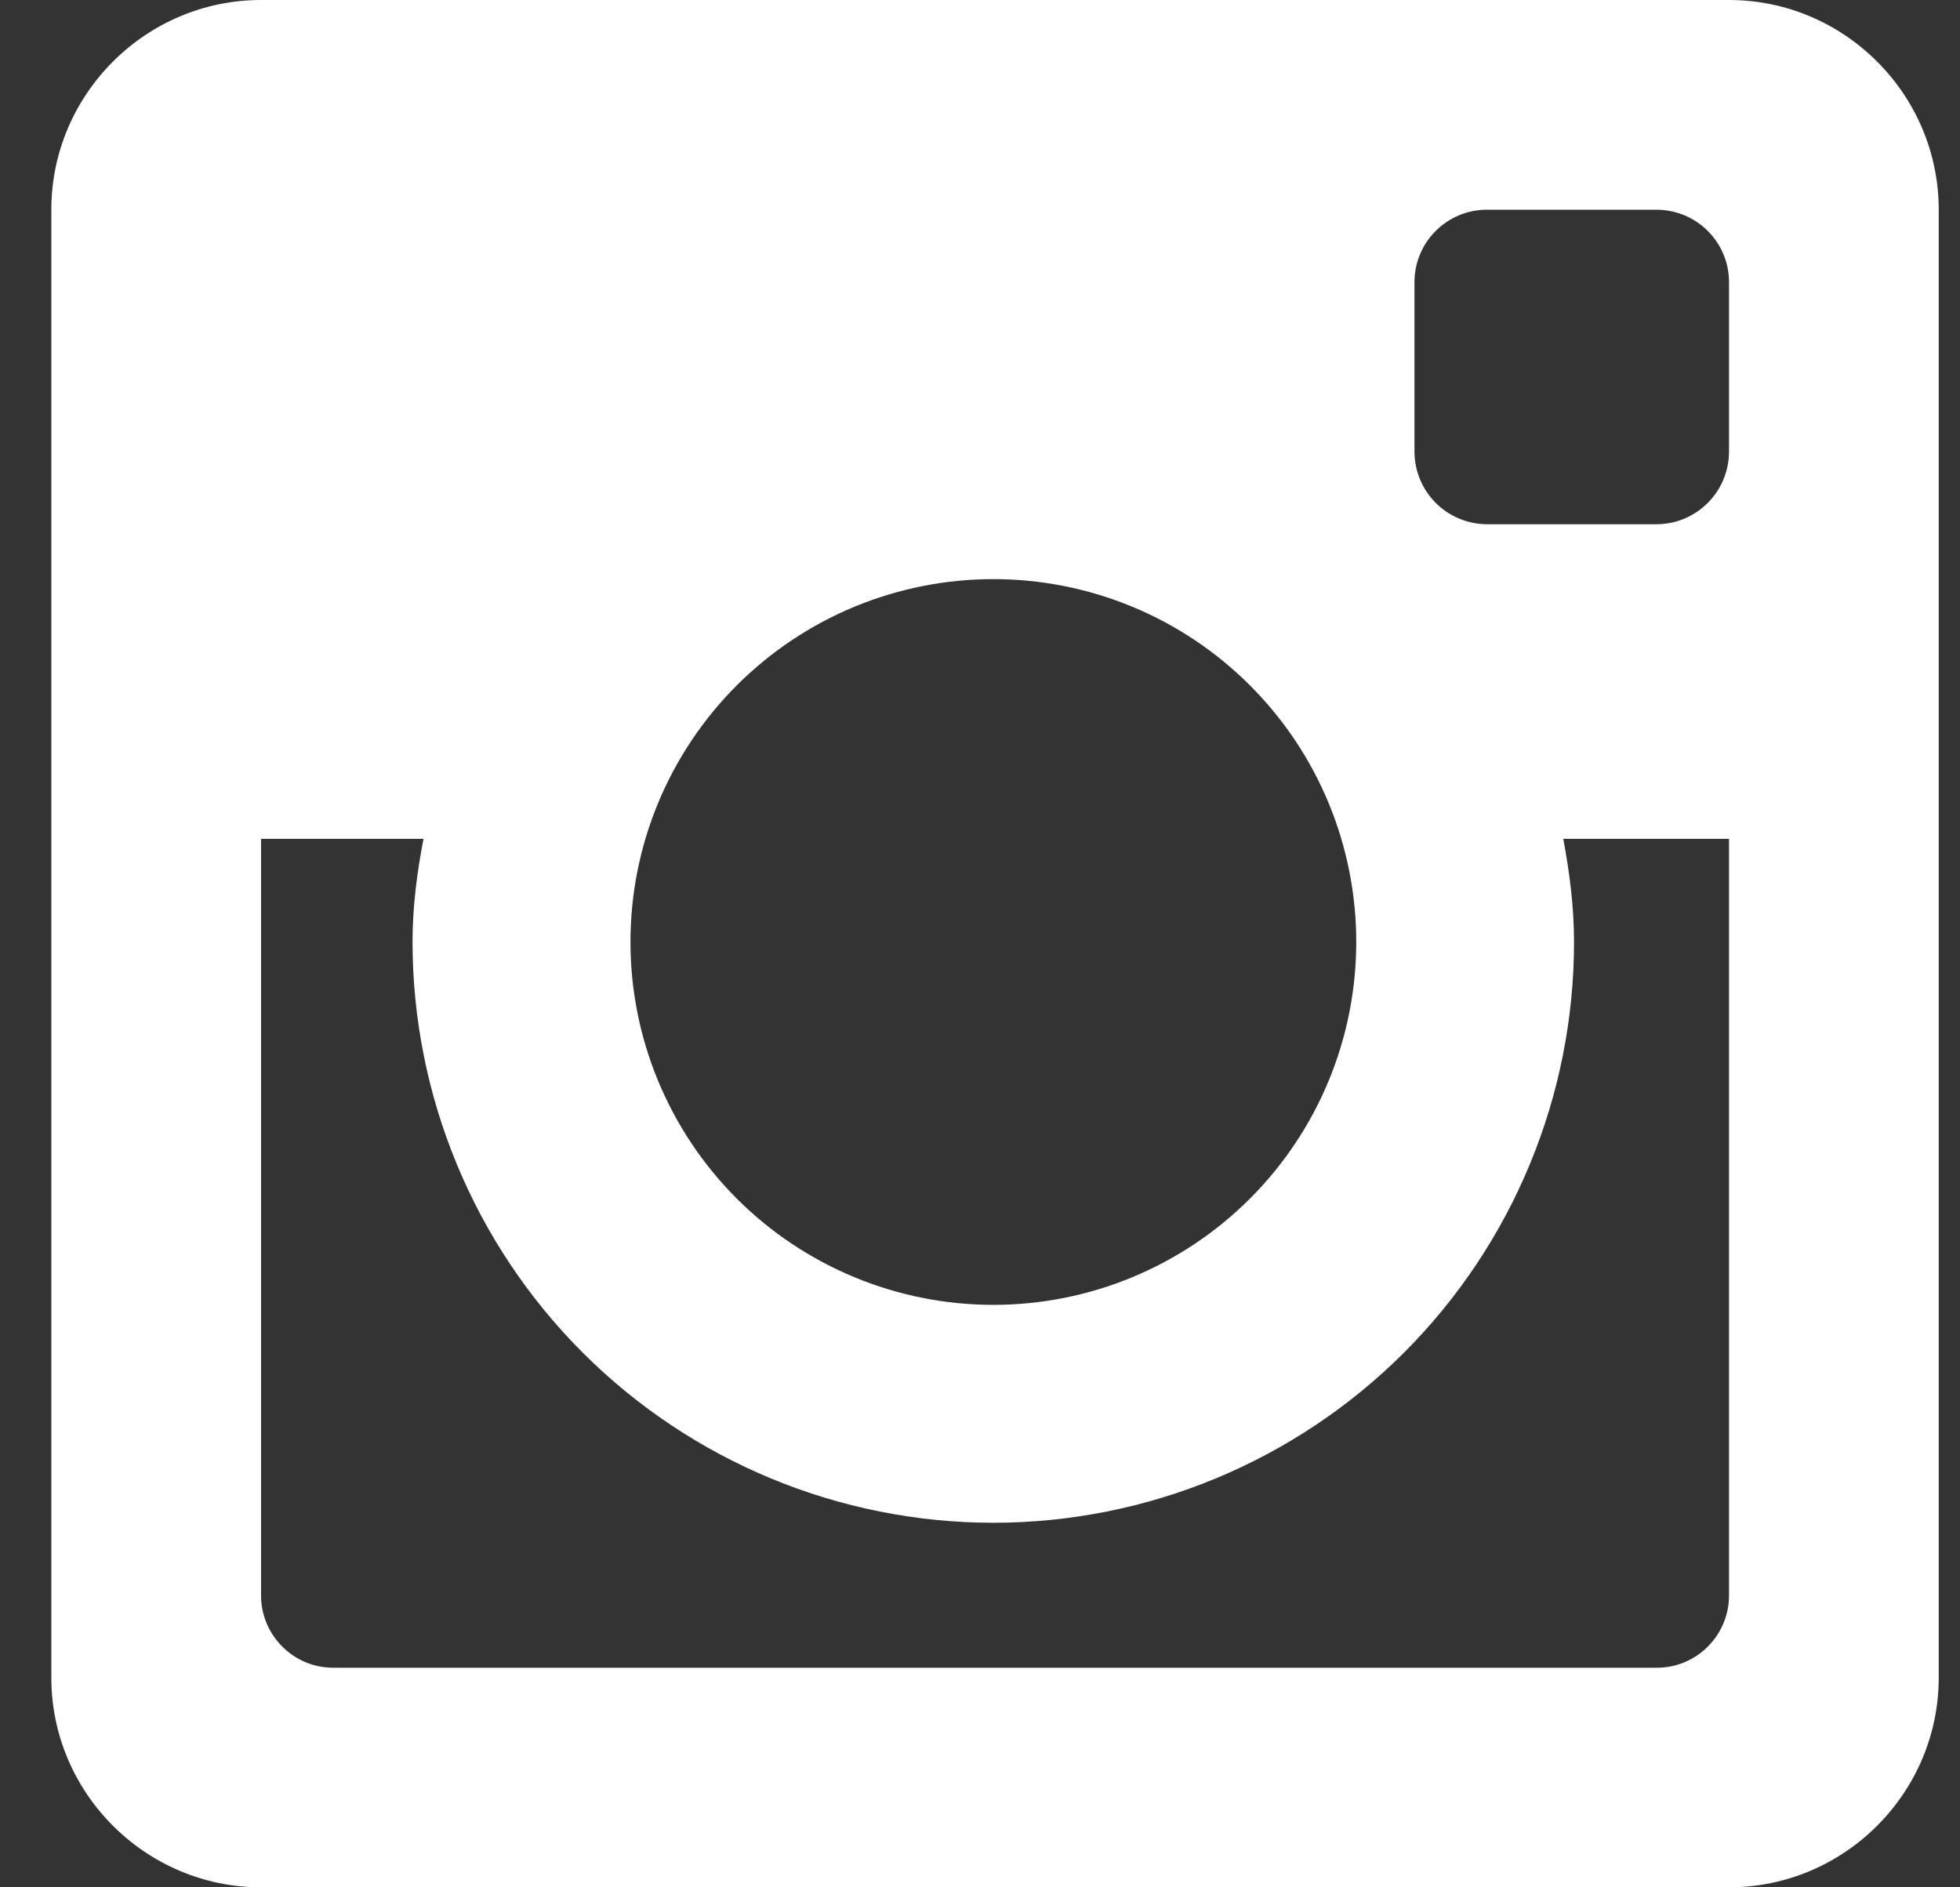 <svg width="27" height="26" viewBox="0 0 27 26" fill="none" xmlns="http://www.w3.org/2000/svg">
<rect x="0" y="0" width="27" height="26" fill="#333333" stroke="none"/>
<path d="M23.818 0H3.596C2.007 0 0.707 1.3 0.707 2.889V23.111C0.707 24.701 2.007 26 3.596 26H23.818C25.407 26 26.707 24.701 26.707 23.111V2.889C26.707 1.3 25.407 0 23.818 0ZM13.684 20.978C15.806 20.977 17.84 20.134 19.341 18.634C20.841 17.133 21.683 15.099 21.683 12.977C21.683 12.489 21.621 12.018 21.535 11.556H23.818V21.979C23.818 22.11 23.793 22.24 23.742 22.361C23.692 22.482 23.618 22.592 23.525 22.685C23.432 22.778 23.322 22.851 23.2 22.901C23.079 22.951 22.949 22.976 22.817 22.975H4.597C4.466 22.976 4.336 22.951 4.214 22.901C4.093 22.851 3.983 22.778 3.89 22.685C3.797 22.592 3.723 22.482 3.672 22.361C3.622 22.24 3.596 22.11 3.596 21.979V11.556H5.834C5.745 12.018 5.683 12.489 5.683 12.977C5.684 15.099 6.527 17.134 8.027 18.634C9.528 20.134 11.562 20.977 13.684 20.978V20.978ZM8.685 12.977C8.685 12.32 8.814 11.67 9.065 11.064C9.317 10.457 9.685 9.906 10.149 9.442C10.613 8.978 11.165 8.609 11.771 8.358C12.378 8.107 13.028 7.978 13.684 7.978C14.341 7.978 14.991 8.107 15.597 8.358C16.204 8.609 16.755 8.978 17.219 9.442C17.683 9.906 18.052 10.457 18.303 11.064C18.554 11.67 18.683 12.32 18.683 12.977C18.683 14.303 18.157 15.574 17.219 16.512C16.282 17.449 15.01 17.976 13.684 17.976C12.358 17.976 11.087 17.449 10.149 16.512C9.212 15.574 8.685 14.303 8.685 12.977V12.977ZM22.817 7.222H20.485C20.22 7.221 19.966 7.116 19.779 6.929C19.591 6.741 19.486 6.488 19.485 6.223V3.887C19.485 3.335 19.933 2.889 20.483 2.889H22.816C23.371 2.889 23.818 3.335 23.818 3.887V6.221C23.818 6.772 23.371 7.222 22.817 7.222Z" fill="white"/>
</svg>
